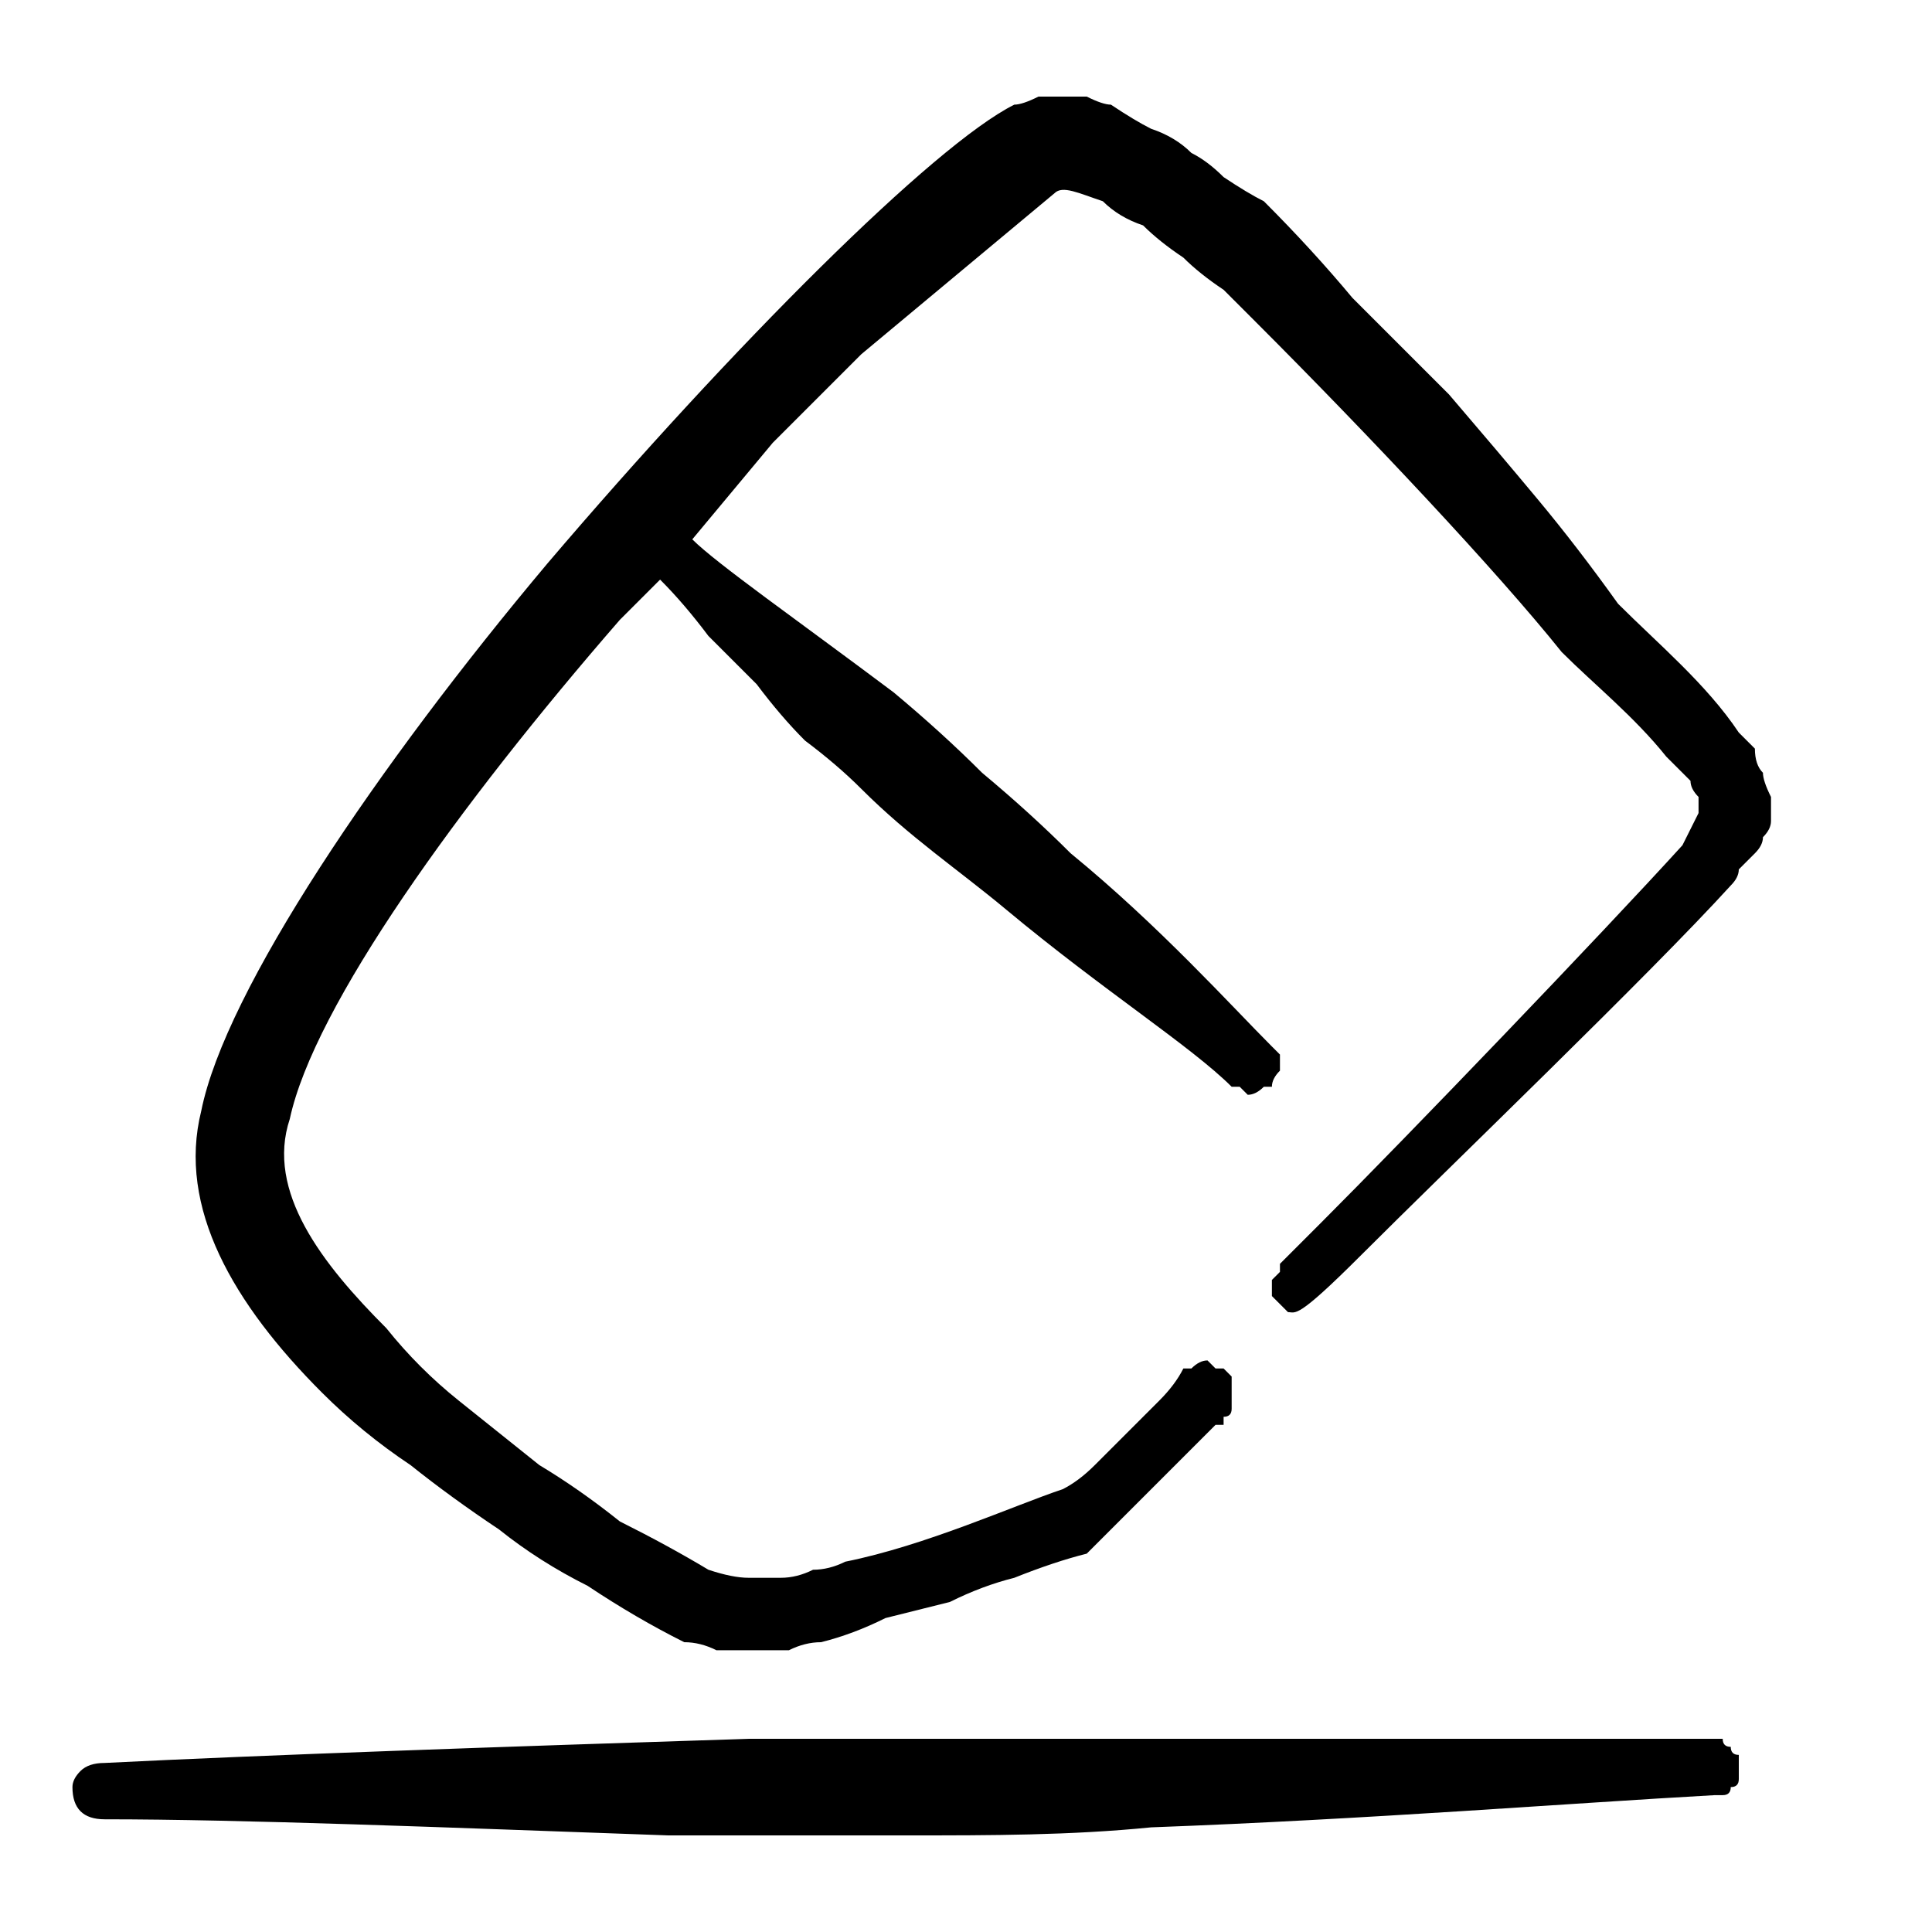 <svg version="1.2" xmlns="http://www.w3.org/2000/svg" viewBox="0 0 24 24" width="24" height="24">
	<title>erase-svg</title>
	<style>
		.s0 { fill: #000000 } 
	</style>
	<g id="Text-Formating-Eraser-1--Streamline-Freehand.svg">
		<path id="Layer" fill-rule="evenodd" class="s0" d="m21.6 9.1c-0.4-0.6-1-1.1-1.5-1.6q-0.5-0.7-1-1.3-0.5-0.6-1.1-1.3-0.6-0.6-1.2-1.2-0.5-0.6-1.1-1.2-0.2-0.1-0.5-0.3-0.2-0.2-0.4-0.3-0.2-0.2-0.5-0.3-0.2-0.1-0.5-0.3-0.1 0-0.3-0.1-0.1 0-0.3 0-0.2 0-0.3 0-0.2 0.1-0.3 0.1c-1 0.5-3.5 3-5.8 5.7-2.1 2.5-4 5.3-4.3 6.8-0.3 1.2 0.4 2.4 1.5 3.5q0.5 0.5 1.1 0.9 0.5 0.4 1.1 0.8 0.5 0.4 1.1 0.7 0.6 0.4 1.2 0.7 0.2 0 0.4 0.1 0.2 0 0.4 0 0.2 0 0.5 0 0.2-0.1 0.4-0.1 0.4-0.1 0.8-0.3 0.4-0.1 0.8-0.2 0.4-0.2 0.8-0.3 0.5-0.2 0.9-0.3 0.2-0.2 0.4-0.4 0.2-0.2 0.4-0.4 0.2-0.2 0.4-0.4 0.2-0.2 0.4-0.4 0.1 0 0.1 0 0-0.1 0-0.1 0.1 0 0.1-0.1 0 0 0-0.1 0 0 0-0.1 0 0 0-0.1 0 0 0-0.1 0 0-0.1-0.1 0 0-0.1 0-0.1-0.1-0.1-0.1-0.1 0-0.2 0.1 0 0-0.1 0-0.1 0.2-0.3 0.4-0.2 0.2-0.4 0.4-0.2 0.2-0.4 0.4-0.2 0.2-0.4 0.3c-0.6 0.2-1.7 0.7-2.7 0.9q-0.2 0.1-0.4 0.1-0.2 0.1-0.4 0.1-0.2 0-0.4 0-0.2 0-0.5-0.1-0.5-0.3-1.1-0.6-0.5-0.4-1-0.7-0.5-0.4-1-0.8-0.5-0.4-0.9-0.9c-0.8-0.8-1.5-1.7-1.2-2.6 0.3-1.4 2.1-3.9 4.1-6.2l0.5-0.5q0.3 0.3 0.6 0.7 0.3 0.3 0.6 0.6 0.3 0.4 0.6 0.7 0.4 0.3 0.7 0.6c0.6 0.6 1.2 1 1.8 1.5 1.2 1 2.3 1.7 2.8 2.2q0 0 0.1 0 0.1 0.1 0.1 0.1 0.1 0 0.2-0.1 0.1 0 0.1 0 0-0.1 0.1-0.2 0 0 0-0.1 0-0.1 0-0.1-0.1-0.1-0.1-0.1c-0.5-0.5-1.4-1.5-2.5-2.4q-0.5-0.5-1.1-1-0.5-0.5-1.1-1c-1.2-0.9-2.2-1.6-2.5-1.9q0.5-0.6 1-1.2 0.5-0.5 1.1-1.1 0.6-0.5 1.2-1 0.6-0.5 1.2-1c0.1-0.1 0.3 0 0.6 0.1q0.2 0.2 0.5 0.3 0.2 0.2 0.5 0.4 0.2 0.2 0.5 0.4 0.2 0.2 0.4 0.4c1.4 1.4 3 3.1 3.8 4.1 0.4 0.4 0.9 0.8 1.3 1.3q0.1 0.1 0.1 0.1 0.1 0.1 0.2 0.2 0 0.1 0.1 0.2 0 0.1 0 0.2l-0.2 0.4c-1 1.1-3.4 3.6-4.5 4.7l-0.5 0.5q0 0 0 0 0 0 0 0.1 0 0 0 0 0 0 0 0-0.1 0.1-0.1 0.1 0 0.1 0 0.2 0 0 0.1 0.1 0 0 0.1 0.1c0.1 0 0.1 0.1 0.9-0.7 1.1-1.1 3.6-3.5 4.6-4.6q0.1-0.1 0.1-0.2 0.1-0.1 0.2-0.2 0.1-0.1 0.1-0.2 0.1-0.1 0.1-0.2 0-0.2 0-0.3-0.1-0.2-0.1-0.3-0.1-0.1-0.1-0.3-0.1-0.1-0.2-0.2z"/>
		<path id="Layer" fill-rule="evenodd" class="s0" d="m21.2 21.6c-1.7 0-4.3 0-7.1 0h-4.8c-3.1 0.1-6 0.2-8 0.3q-0.2 0-0.3 0.1-0.1 0.1-0.1 0.2 0 0.2 0.1 0.3 0.1 0.1 0.3 0.1c1.7 0 4.2 0.1 7 0.2h3c1 0 2 0 3-0.1 2.7-0.1 5.2-0.3 7-0.4q0.1 0 0.1 0 0.1 0 0.1-0.1 0.1 0 0.1-0.1 0-0.1 0-0.1 0-0.1 0-0.2-0.1 0-0.1-0.1-0.1 0-0.1-0.1-0.1 0-0.2 0z"/>
	</g>
</svg>